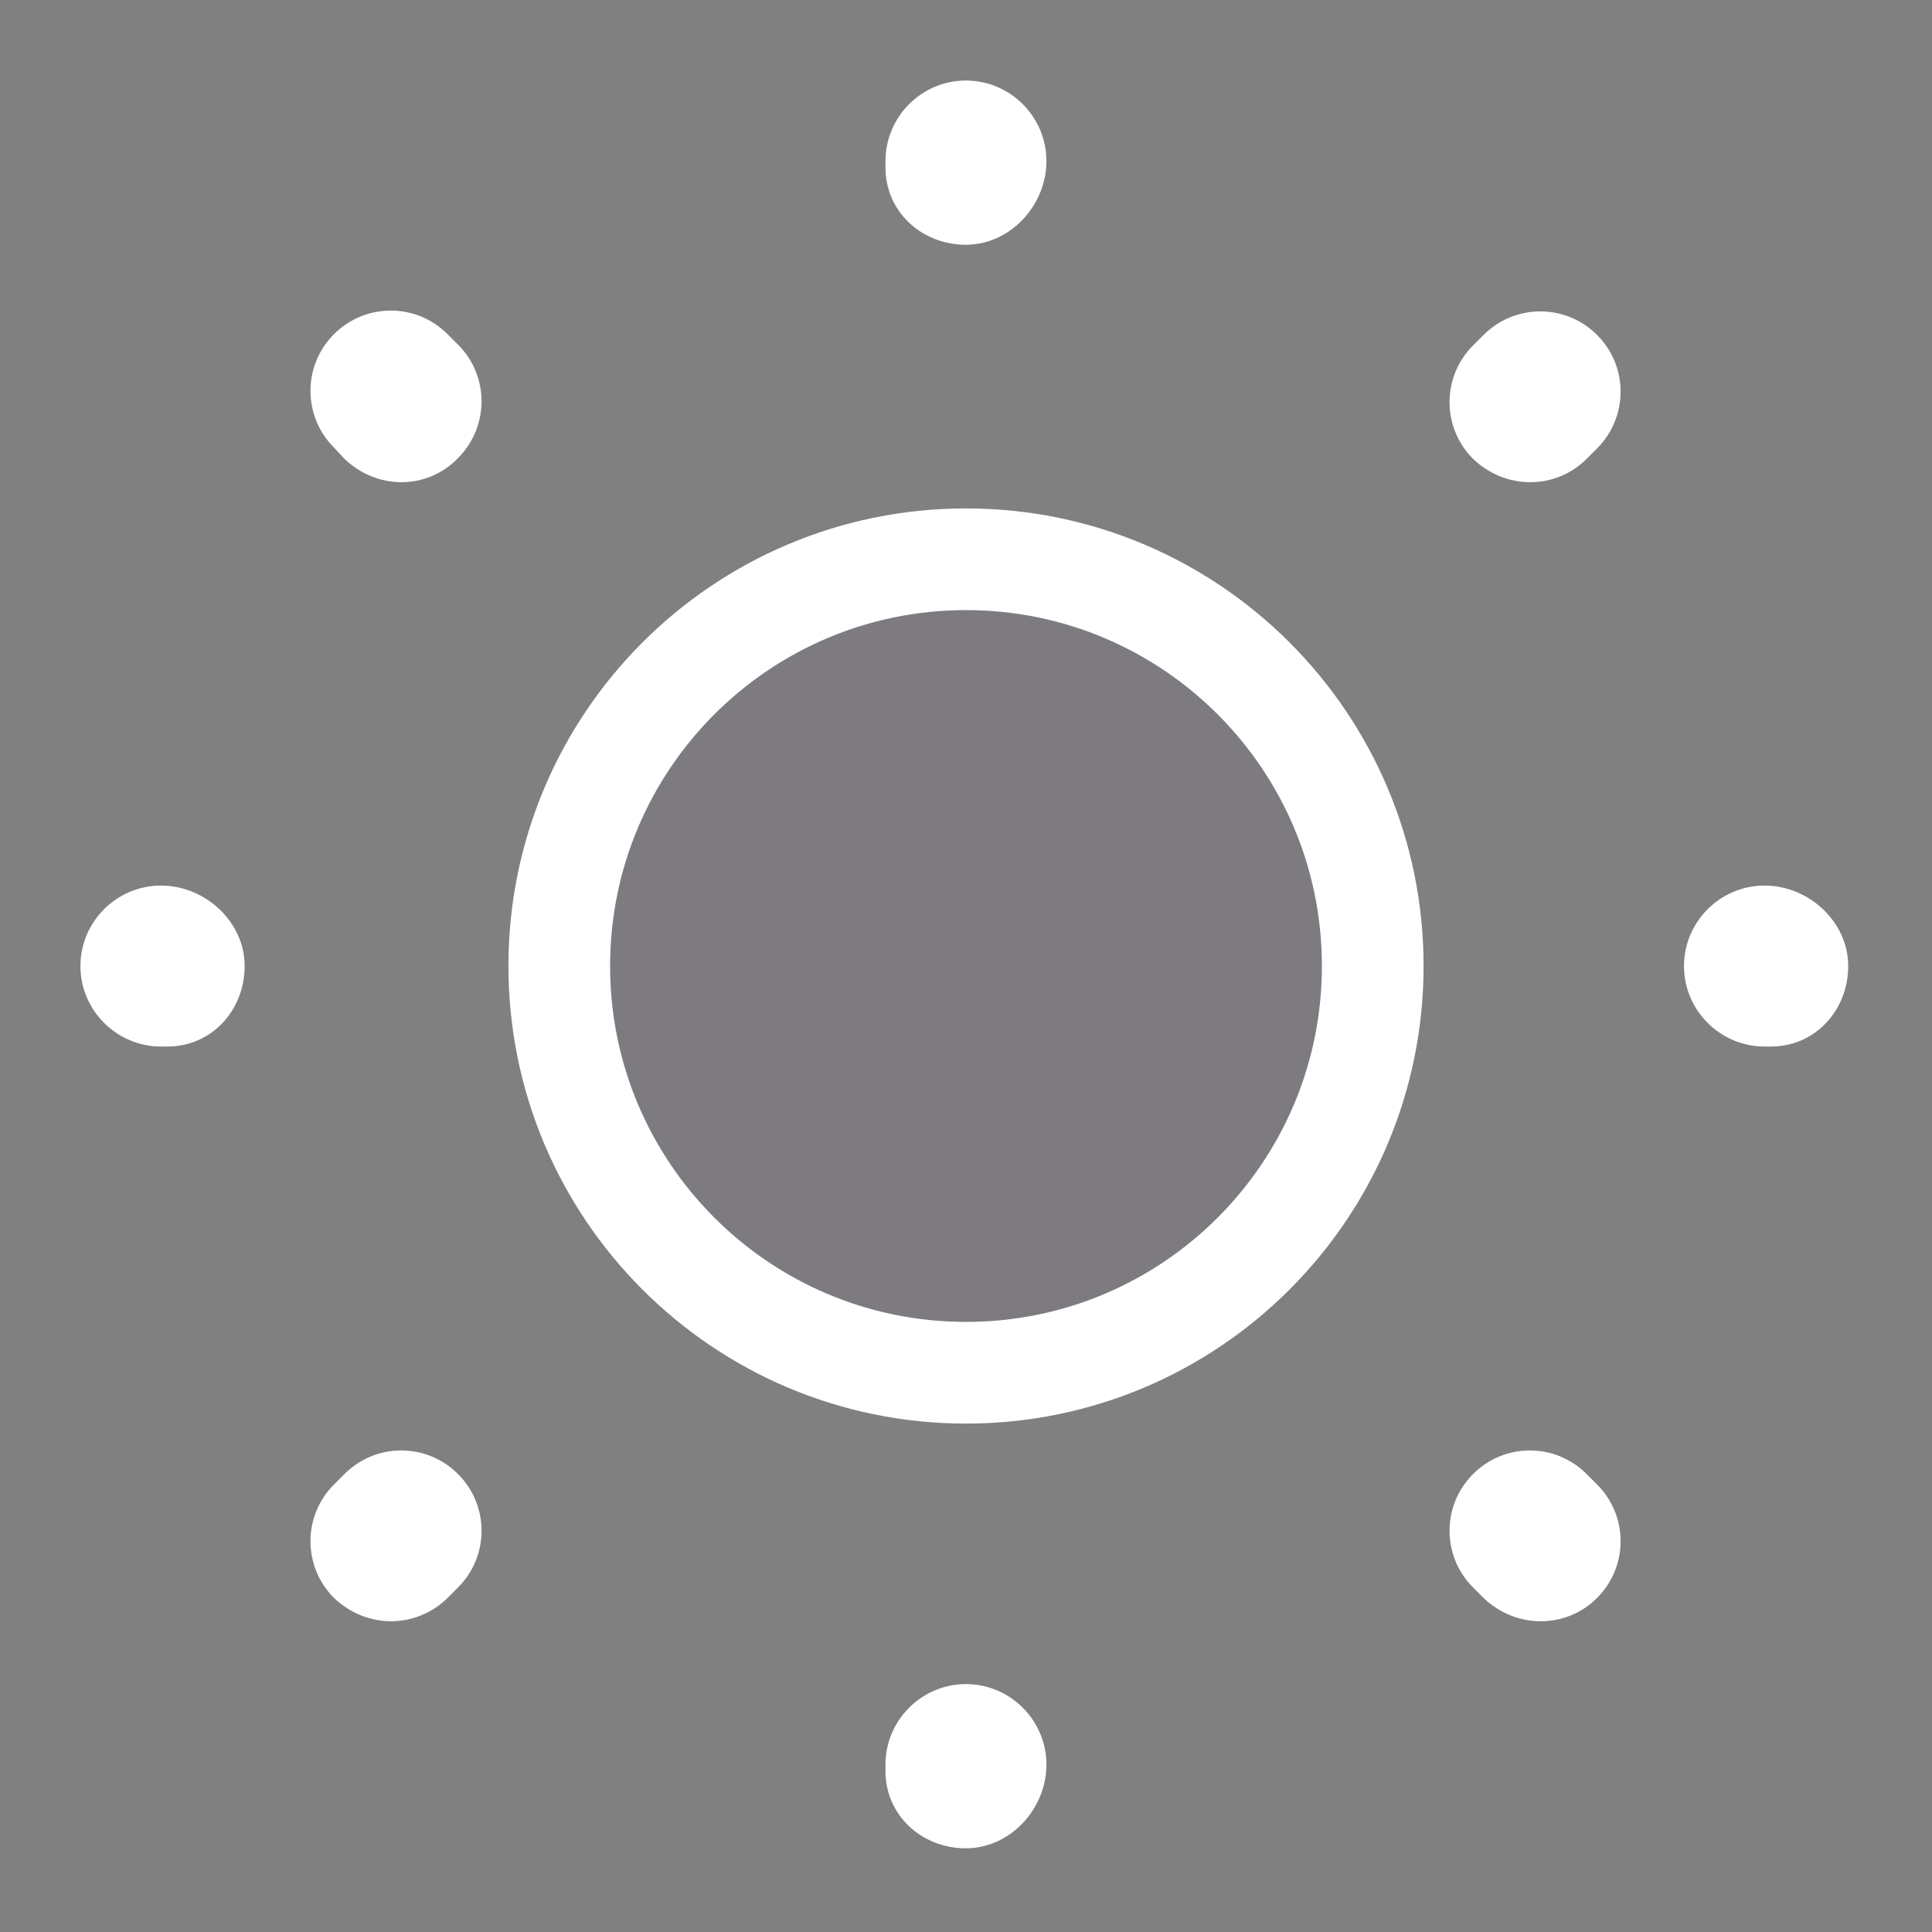 <svg width="19" height="19" viewBox="0 0 19 19" fill="none" xmlns="http://www.w3.org/2000/svg">
<rect x="0" y="0" width="19" height="19" fill="#808080" stroke="none"/>
<path d="M9.5 5.5C11.709 5.5 13.5 7.291 13.5 9.5C13.5 11.709 11.709 13.5 9.5 13.5C7.291 13.5 5.5 11.709 5.5 9.5C5.5 7.291 7.291 5.5 9.5 5.5Z" fill="#4F0C8C" fill-opacity="0.04" stroke="white"/>
<path d="M9.499 18.177C9.064 18.177 8.708 17.852 8.708 17.417V17.354C8.708 16.918 9.064 16.562 9.499 16.562C9.935 16.562 10.291 16.918 10.291 17.354C10.291 17.789 9.935 18.177 9.499 18.177ZM15.152 15.944C14.946 15.944 14.748 15.865 14.59 15.715L14.487 15.612C14.178 15.303 14.178 14.805 14.487 14.496C14.796 14.187 15.294 14.187 15.603 14.496L15.706 14.599C16.015 14.907 16.015 15.406 15.706 15.715C15.556 15.865 15.358 15.944 15.152 15.944ZM3.847 15.944C3.641 15.944 3.443 15.865 3.285 15.715C2.976 15.406 2.976 14.907 3.285 14.599L3.388 14.496C3.696 14.187 4.195 14.187 4.504 14.496C4.813 14.805 4.813 15.303 4.504 15.612L4.401 15.715C4.251 15.865 4.045 15.944 3.847 15.944ZM17.416 10.292H17.353C16.917 10.292 16.561 9.936 16.561 9.5C16.561 9.065 16.917 8.709 17.353 8.709C17.788 8.709 18.176 9.065 18.176 9.5C18.176 9.936 17.851 10.292 17.416 10.292ZM1.646 10.292H1.583C1.147 10.292 0.791 9.936 0.791 9.5C0.791 9.065 1.147 8.709 1.583 8.709C2.018 8.709 2.406 9.065 2.406 9.5C2.406 9.936 2.081 10.292 1.646 10.292ZM15.049 4.742C14.843 4.742 14.645 4.663 14.487 4.513C14.178 4.204 14.178 3.705 14.487 3.397L14.59 3.294C14.899 2.985 15.397 2.985 15.706 3.294C16.015 3.602 16.015 4.101 15.706 4.41L15.603 4.513C15.453 4.663 15.255 4.742 15.049 4.742ZM3.95 4.742C3.744 4.742 3.546 4.663 3.388 4.513L3.285 4.402C2.976 4.093 2.976 3.594 3.285 3.286C3.594 2.977 4.092 2.977 4.401 3.286L4.504 3.389C4.813 3.697 4.813 4.196 4.504 4.505C4.354 4.663 4.148 4.742 3.95 4.742ZM9.499 2.407C9.064 2.407 8.708 2.082 8.708 1.647V1.584C8.708 1.148 9.064 0.792 9.499 0.792C9.935 0.792 10.291 1.148 10.291 1.584C10.291 2.019 9.935 2.407 9.499 2.407Z" fill="white"/>
</svg>
